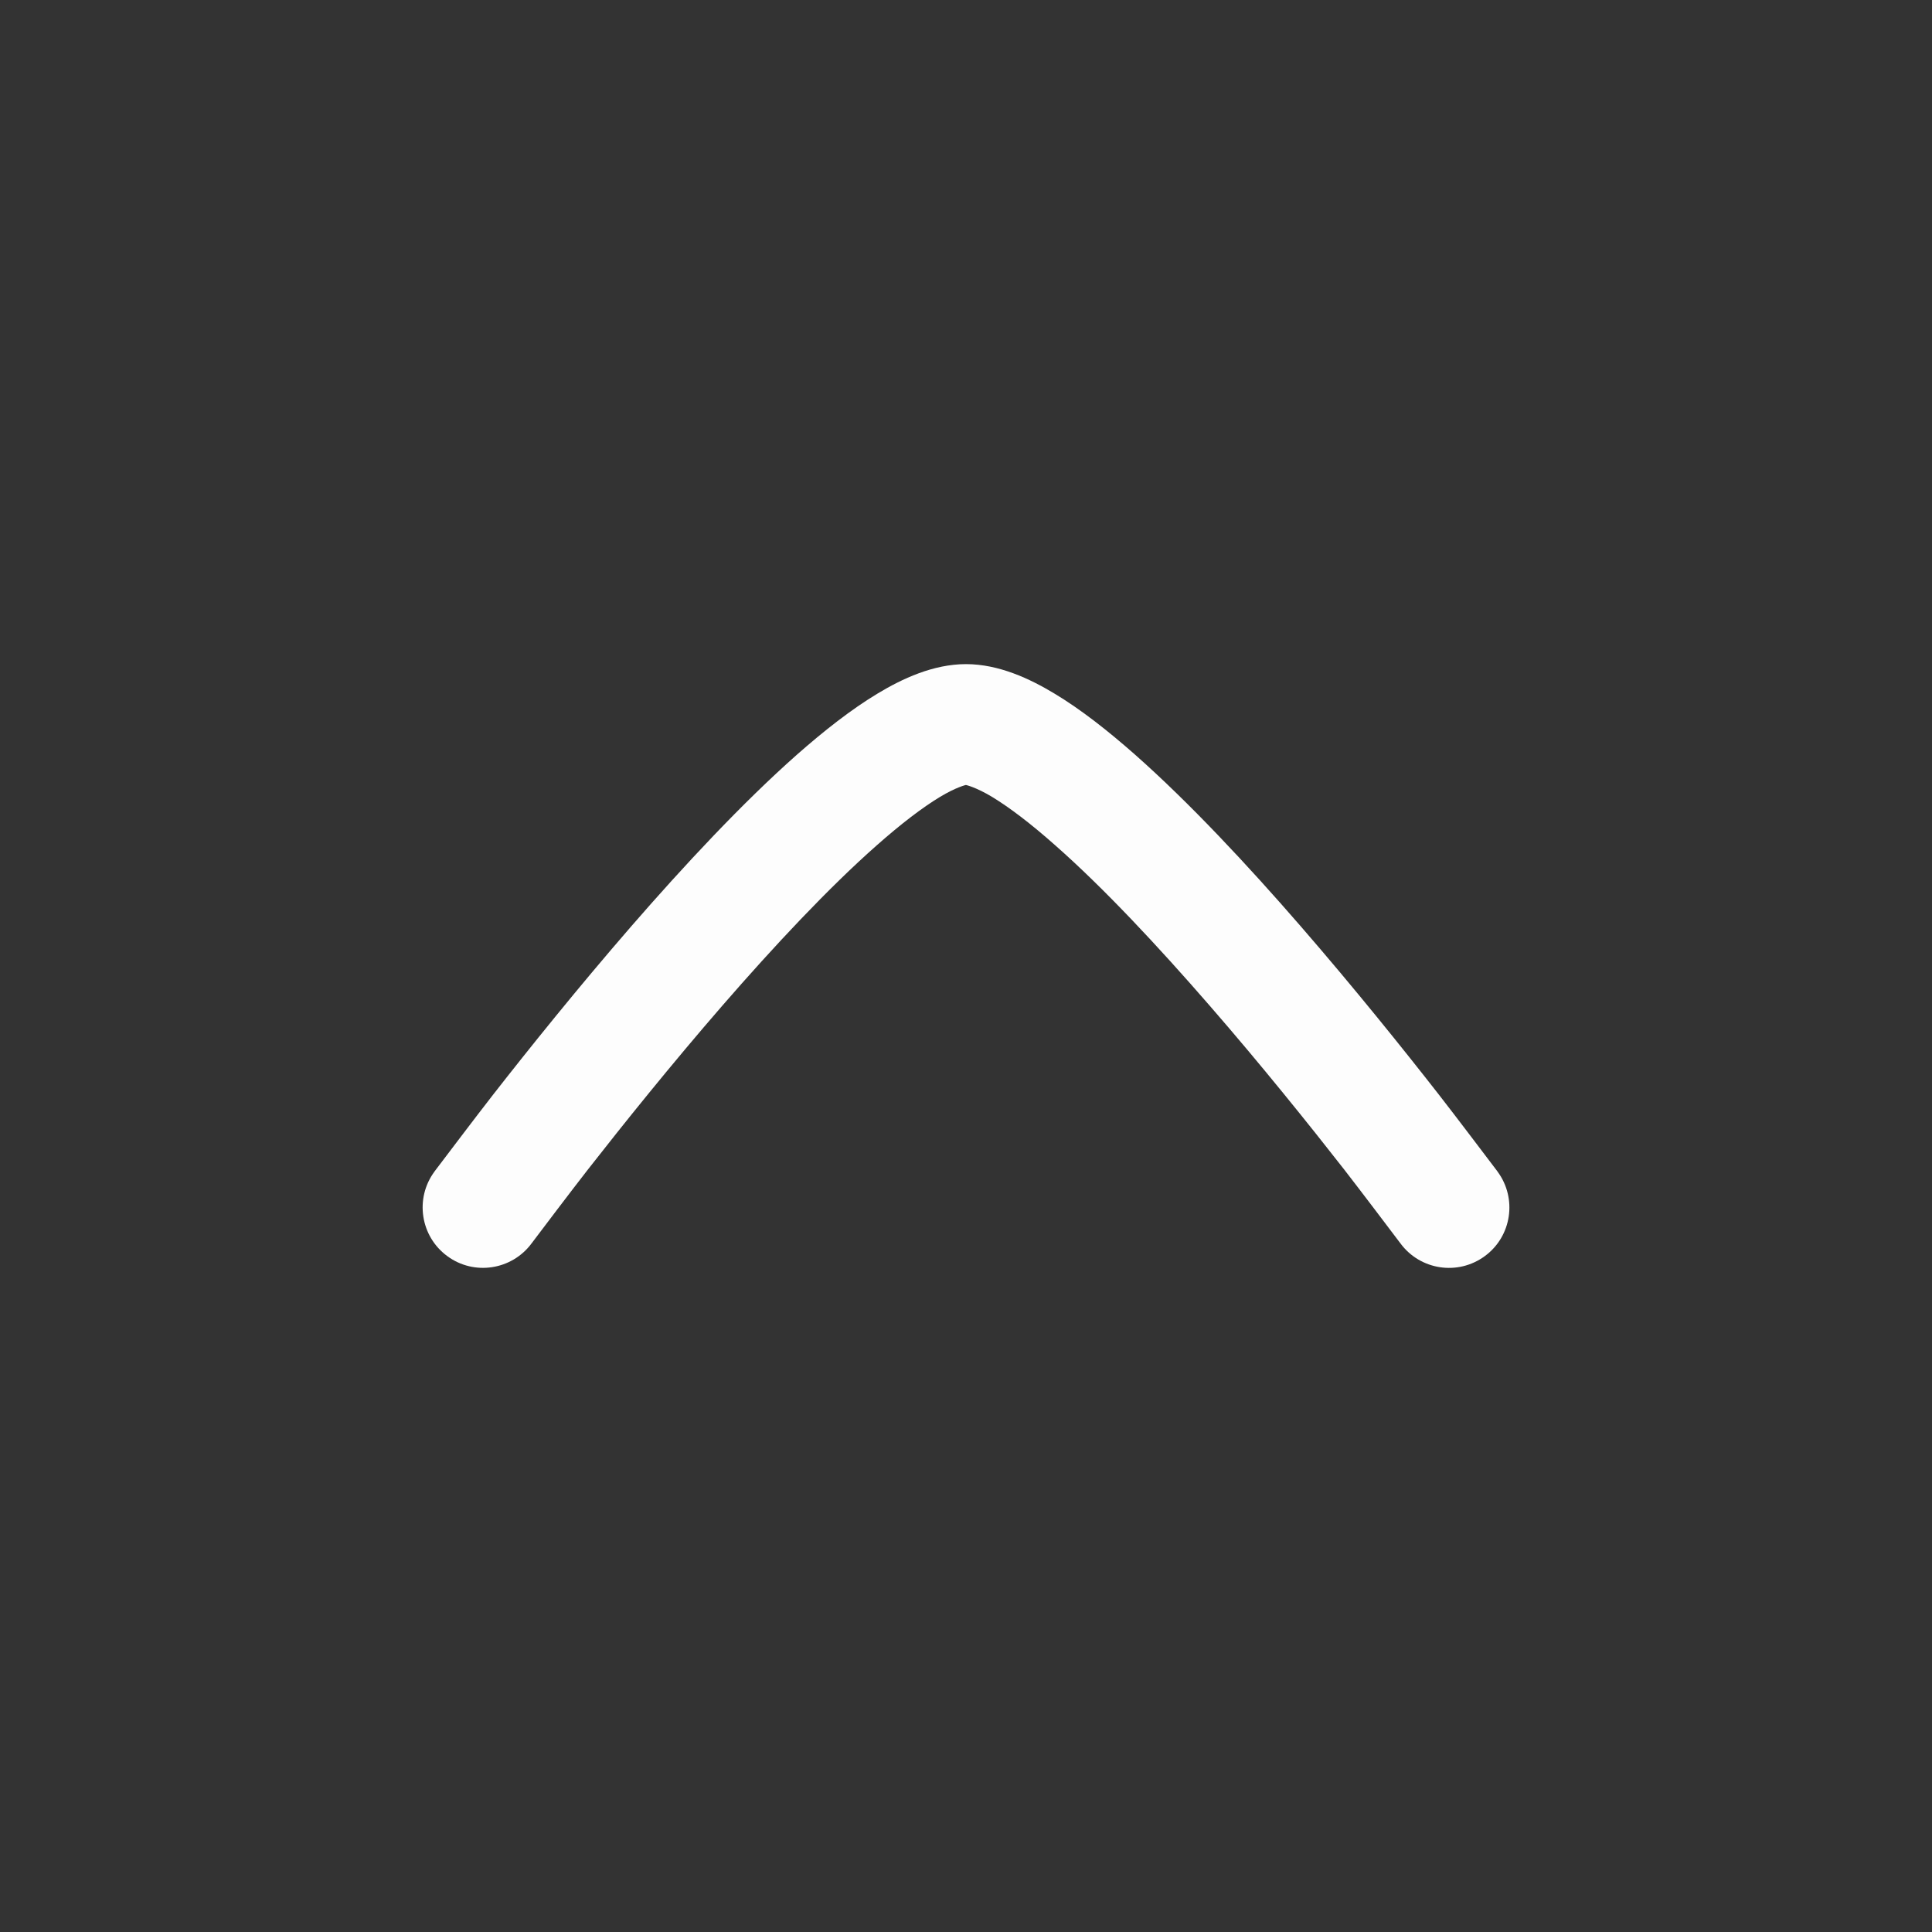 <svg width="20" height="20" viewBox="0 0 20 20" fill="none" xmlns="http://www.w3.org/2000/svg">
<rect x="0" y="0" width="20" height="20" fill="#333333" stroke="none"/>
<path d="M14.497 12.871C14.395 12.736 14.092 12.335 13.912 12.103C13.55 11.64 13.056 11.024 12.522 10.41C11.986 9.793 11.424 9.191 10.923 8.75C10.673 8.528 10.452 8.36 10.271 8.25C10.1 8.147 9.999 8.126 9.999 8.126C9.999 8.126 9.901 8.147 9.73 8.25C9.548 8.36 9.328 8.528 9.077 8.75C8.577 9.191 8.014 9.793 7.478 10.41C6.945 11.024 6.451 11.64 6.089 12.103C5.908 12.335 5.605 12.736 5.504 12.87C5.299 13.148 4.907 13.208 4.63 13.003C4.352 12.799 4.292 12.407 4.497 12.129L4.498 12.127C4.605 11.986 4.919 11.57 5.103 11.334C5.473 10.86 5.982 10.226 6.534 9.59C7.084 8.957 7.688 8.309 8.249 7.813C8.529 7.566 8.813 7.343 9.084 7.18C9.339 7.026 9.661 6.875 10 6.875C10.339 6.875 10.661 7.026 10.916 7.18C11.188 7.343 11.471 7.566 11.751 7.813C12.312 8.309 12.917 8.957 13.466 9.59C14.018 10.226 14.527 10.86 14.897 11.334C15.081 11.57 15.395 11.986 15.502 12.127L15.503 12.129C15.708 12.407 15.649 12.799 15.371 13.003C15.093 13.208 14.702 13.149 14.497 12.871Z" fill="#FDFDFD"/>
</svg>
